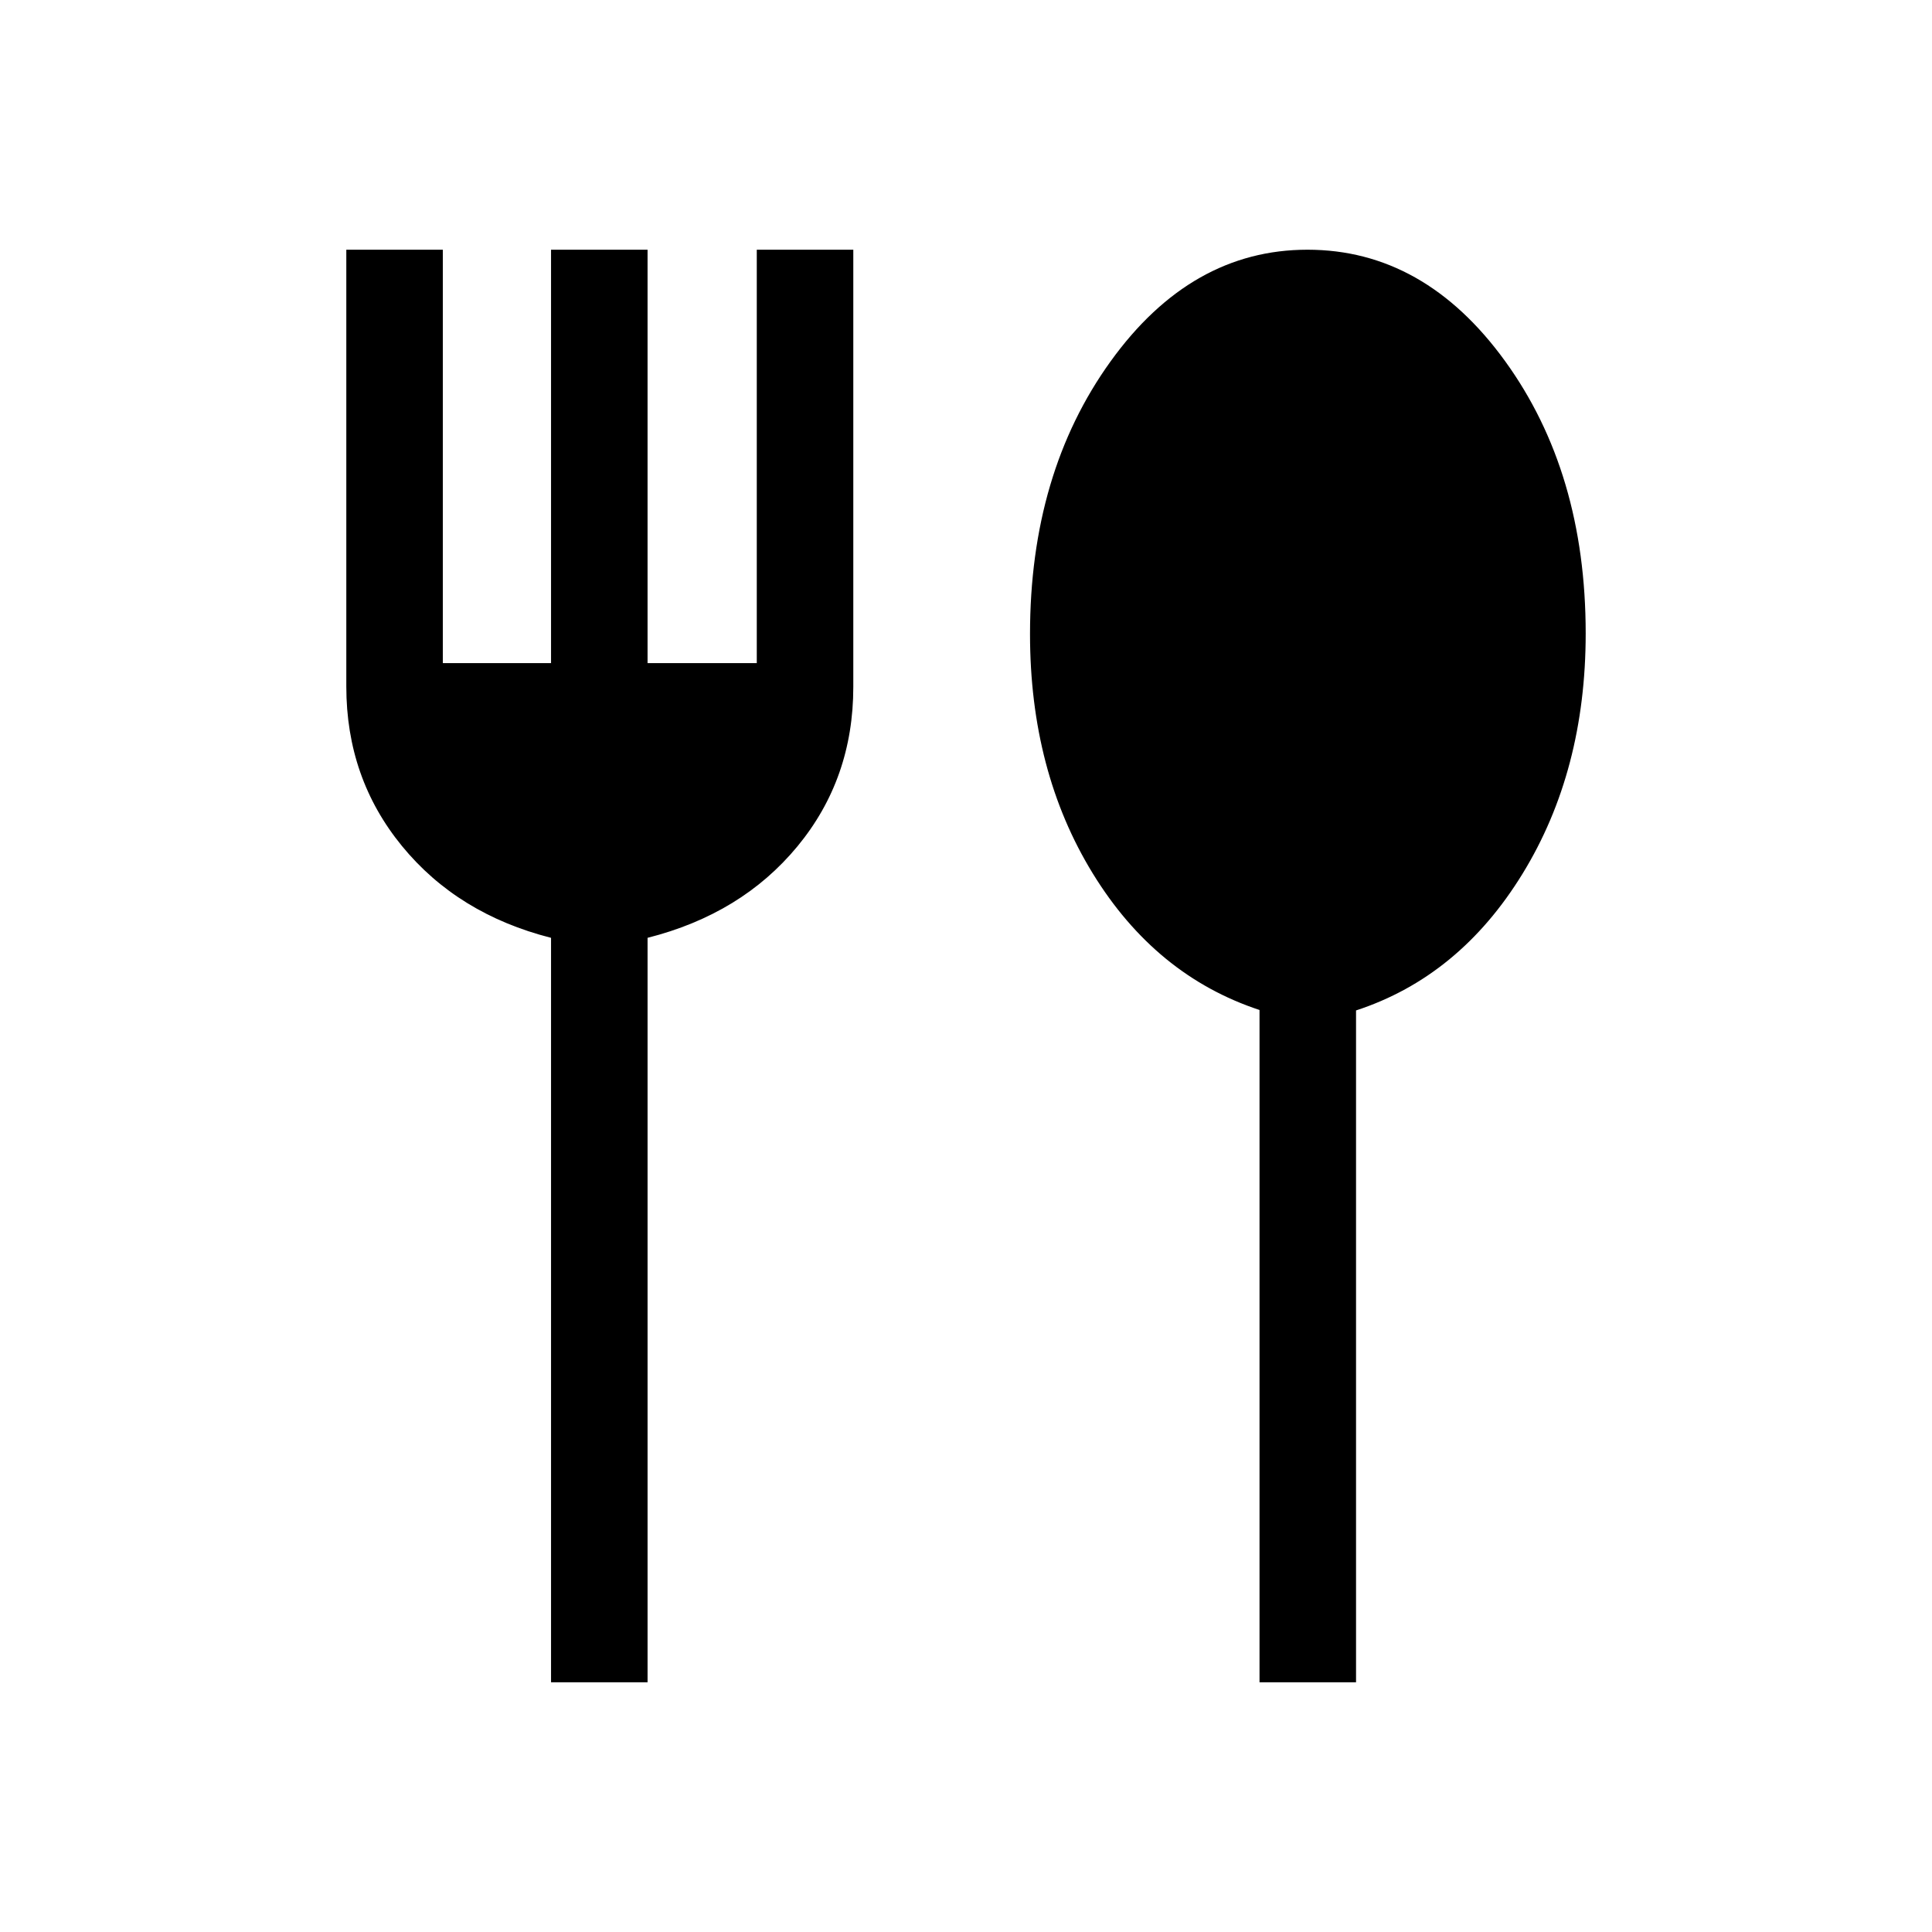 <svg xmlns="http://www.w3.org/2000/svg" height="20" viewBox="0 -960 960 960" width="20"><path d="M273.81-124.08V-494q-46.39-11.81-74.06-45.6t-27.67-79.24v-217.08h47.96v205.42h53.77v-205.42h47.96v205.42h54.27v-205.42H424v217.26q0 45.59-27.77 79.22-27.77 33.63-74.46 45.44v369.92h-47.96Zm352.04 0v-334.06Q574.17-475.2 542.99-526q-31.18-50.79-31.18-118.94 0-79.89 39.99-135.43 40-55.55 97.87-55.55 58.06 0 98.16 55.3 40.09 55.31 40.09 135.36 0 68.26-31.36 119.39-31.37 51.14-82.75 67.95v333.84h-47.96Z"/></svg>